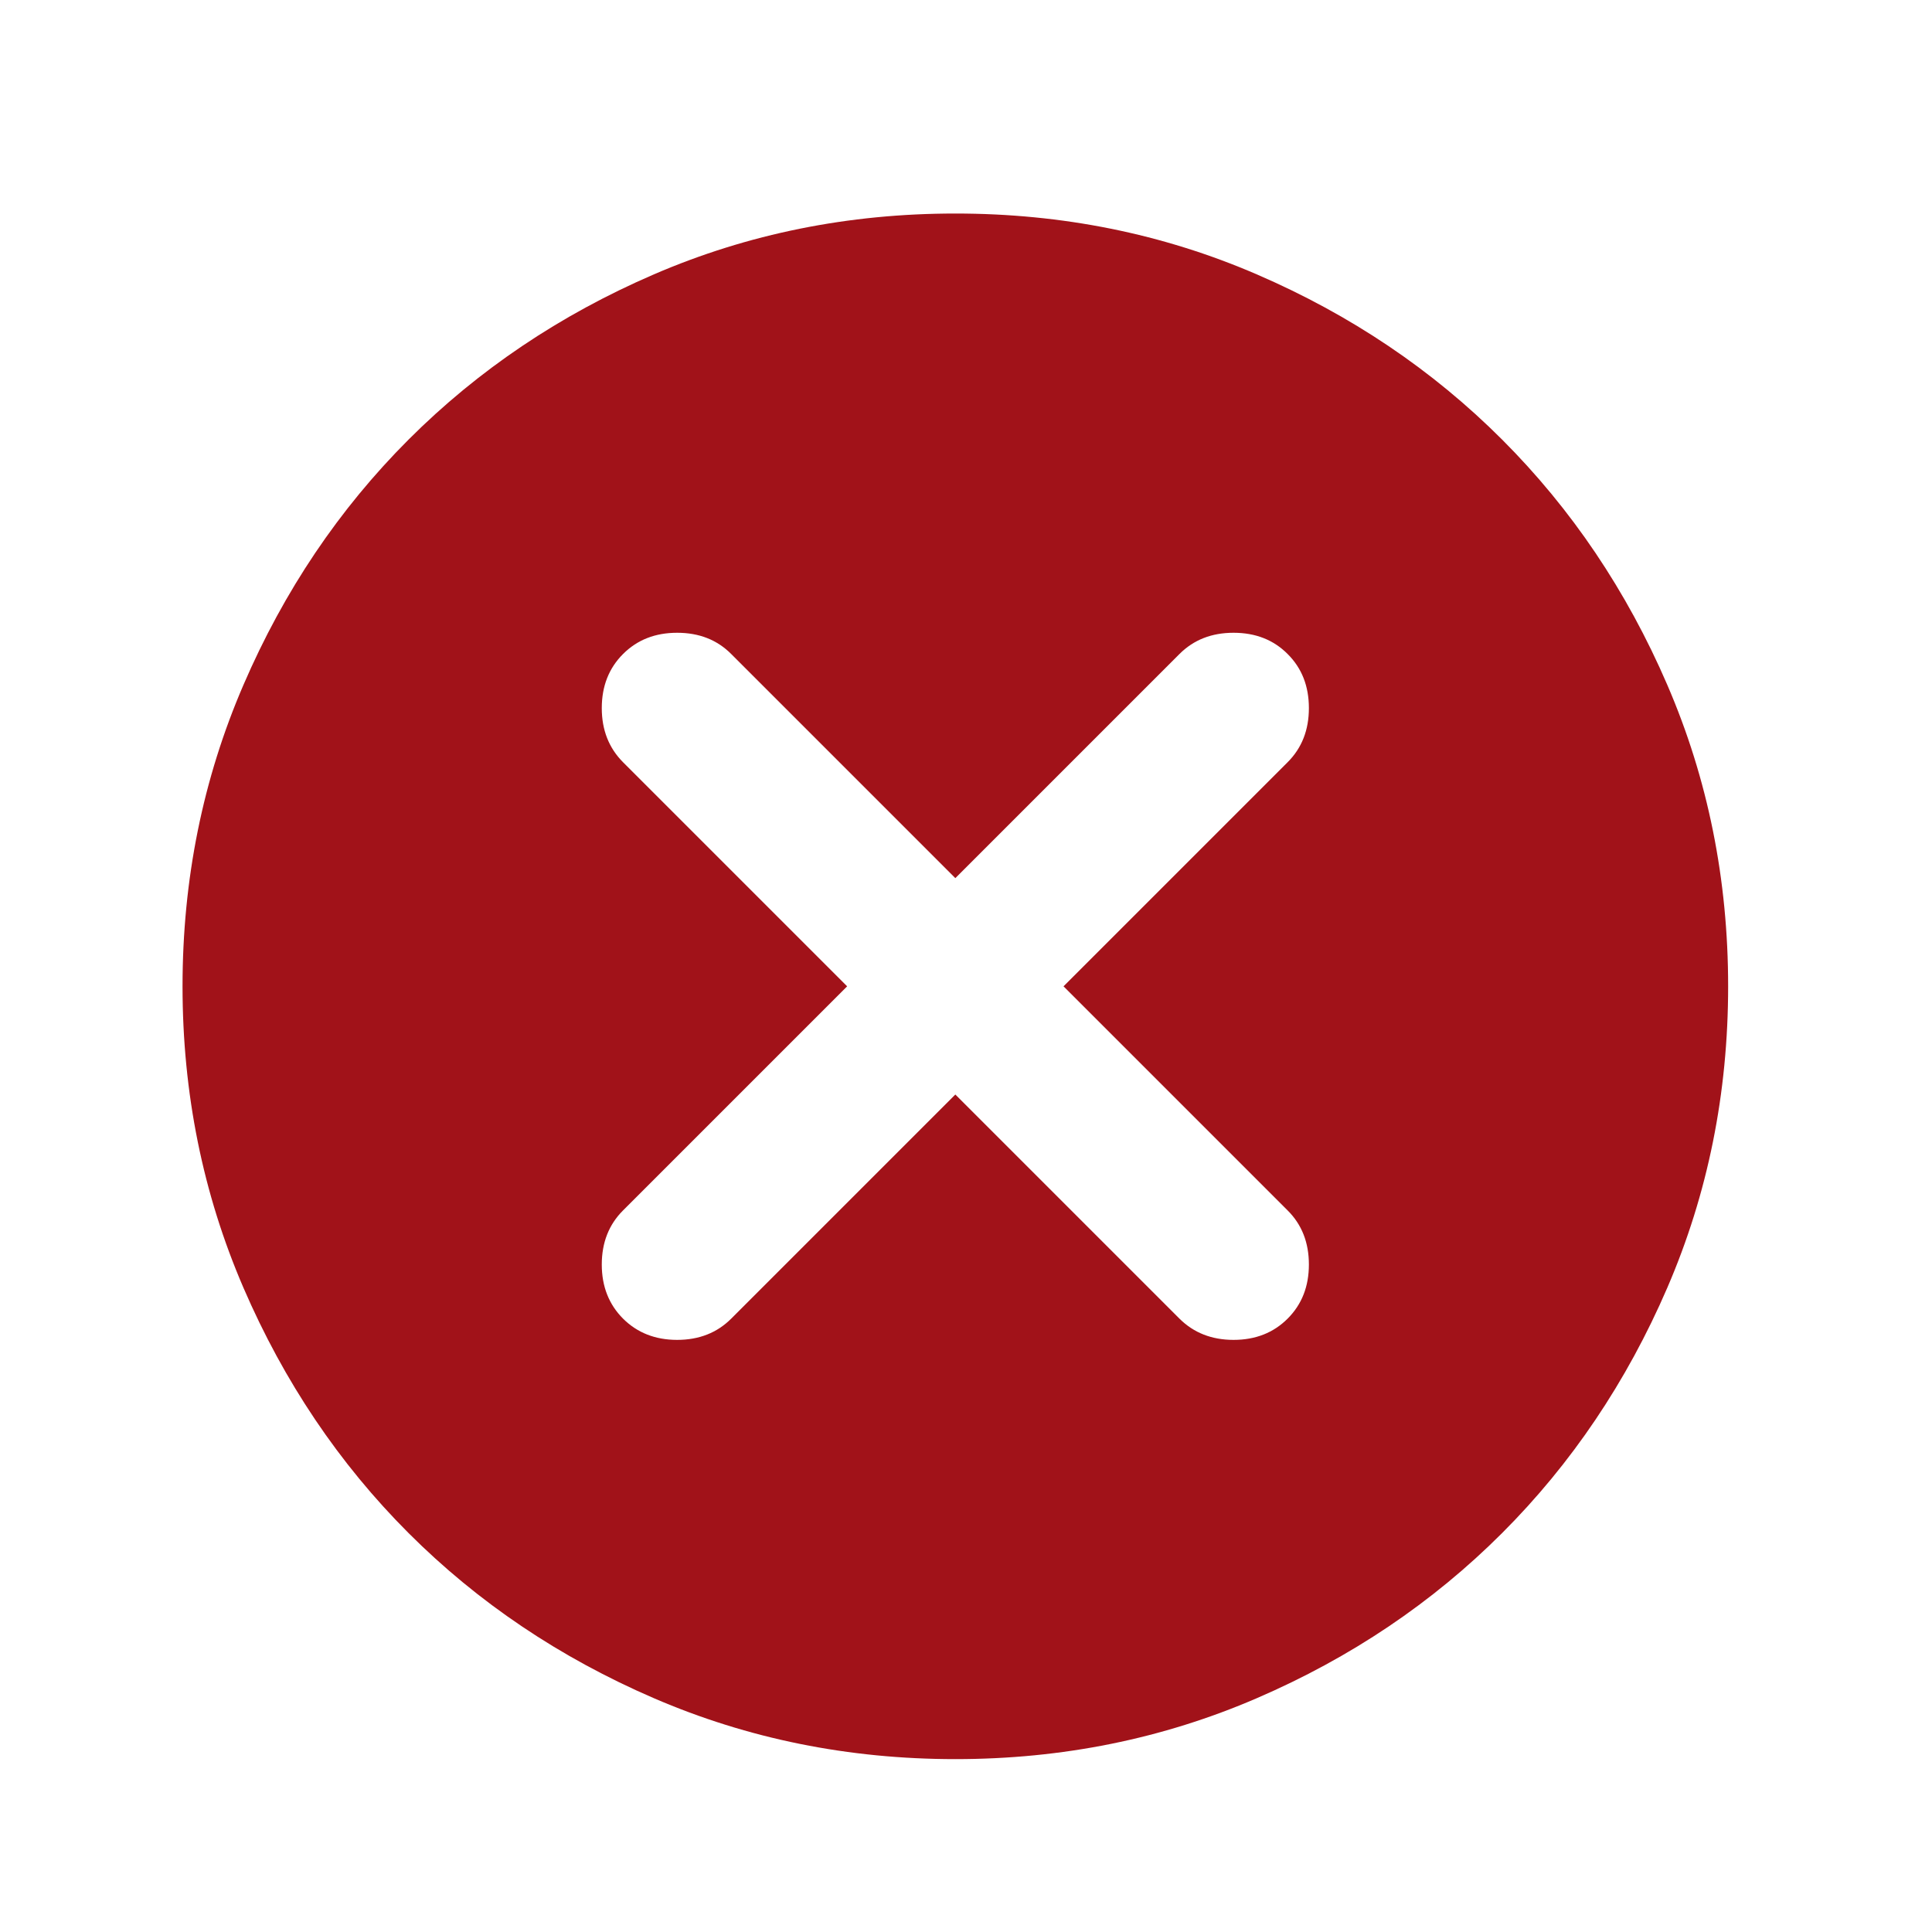 <svg width="25" height="25" viewBox="0 0 25 25" fill="none" xmlns="http://www.w3.org/2000/svg">
<mask id="mask0_46_2597" style="mask-type:alpha" maskUnits="userSpaceOnUse" x="0" y="0" width="25" height="25">
<rect x="0.362" y="0.763" width="24" height="24" fill="#D9D9D9"/>
</mask>
<g mask="url(#mask0_46_2597)">
<path d="M12.362 14.163L15.262 17.063C15.446 17.246 15.679 17.338 15.962 17.338C16.246 17.338 16.479 17.246 16.662 17.063C16.846 16.879 16.937 16.646 16.937 16.363C16.937 16.079 16.846 15.846 16.662 15.663L13.762 12.763L16.662 9.863C16.846 9.679 16.937 9.446 16.937 9.163C16.937 8.879 16.846 8.646 16.662 8.463C16.479 8.279 16.246 8.188 15.962 8.188C15.679 8.188 15.446 8.279 15.262 8.463L12.362 11.363L9.462 8.463C9.279 8.279 9.046 8.188 8.762 8.188C8.479 8.188 8.246 8.279 8.062 8.463C7.879 8.646 7.787 8.879 7.787 9.163C7.787 9.446 7.879 9.679 8.062 9.863L10.962 12.763L8.062 15.663C7.879 15.846 7.787 16.079 7.787 16.363C7.787 16.646 7.879 16.879 8.062 17.063C8.246 17.246 8.479 17.338 8.762 17.338C9.046 17.338 9.279 17.246 9.462 17.063L12.362 14.163ZM12.362 22.763C10.979 22.763 9.679 22.5 8.462 21.975C7.246 21.45 6.187 20.738 5.287 19.838C4.387 18.938 3.675 17.879 3.15 16.663C2.625 15.446 2.362 14.146 2.362 12.763C2.362 11.379 2.625 10.079 3.15 8.863C3.675 7.646 4.387 6.588 5.287 5.688C6.187 4.788 7.246 4.075 8.462 3.55C9.679 3.025 10.979 2.763 12.362 2.763C13.746 2.763 15.046 3.025 16.262 3.55C17.479 4.075 18.537 4.788 19.437 5.688C20.337 6.588 21.05 7.646 21.575 8.863C22.1 10.079 22.362 11.379 22.362 12.763C22.362 14.146 22.1 15.446 21.575 16.663C21.05 17.879 20.337 18.938 19.437 19.838C18.537 20.738 17.479 21.45 16.262 21.975C15.046 22.5 13.746 22.763 12.362 22.763Z" fill="#A11219"/>
</g>
</svg>
